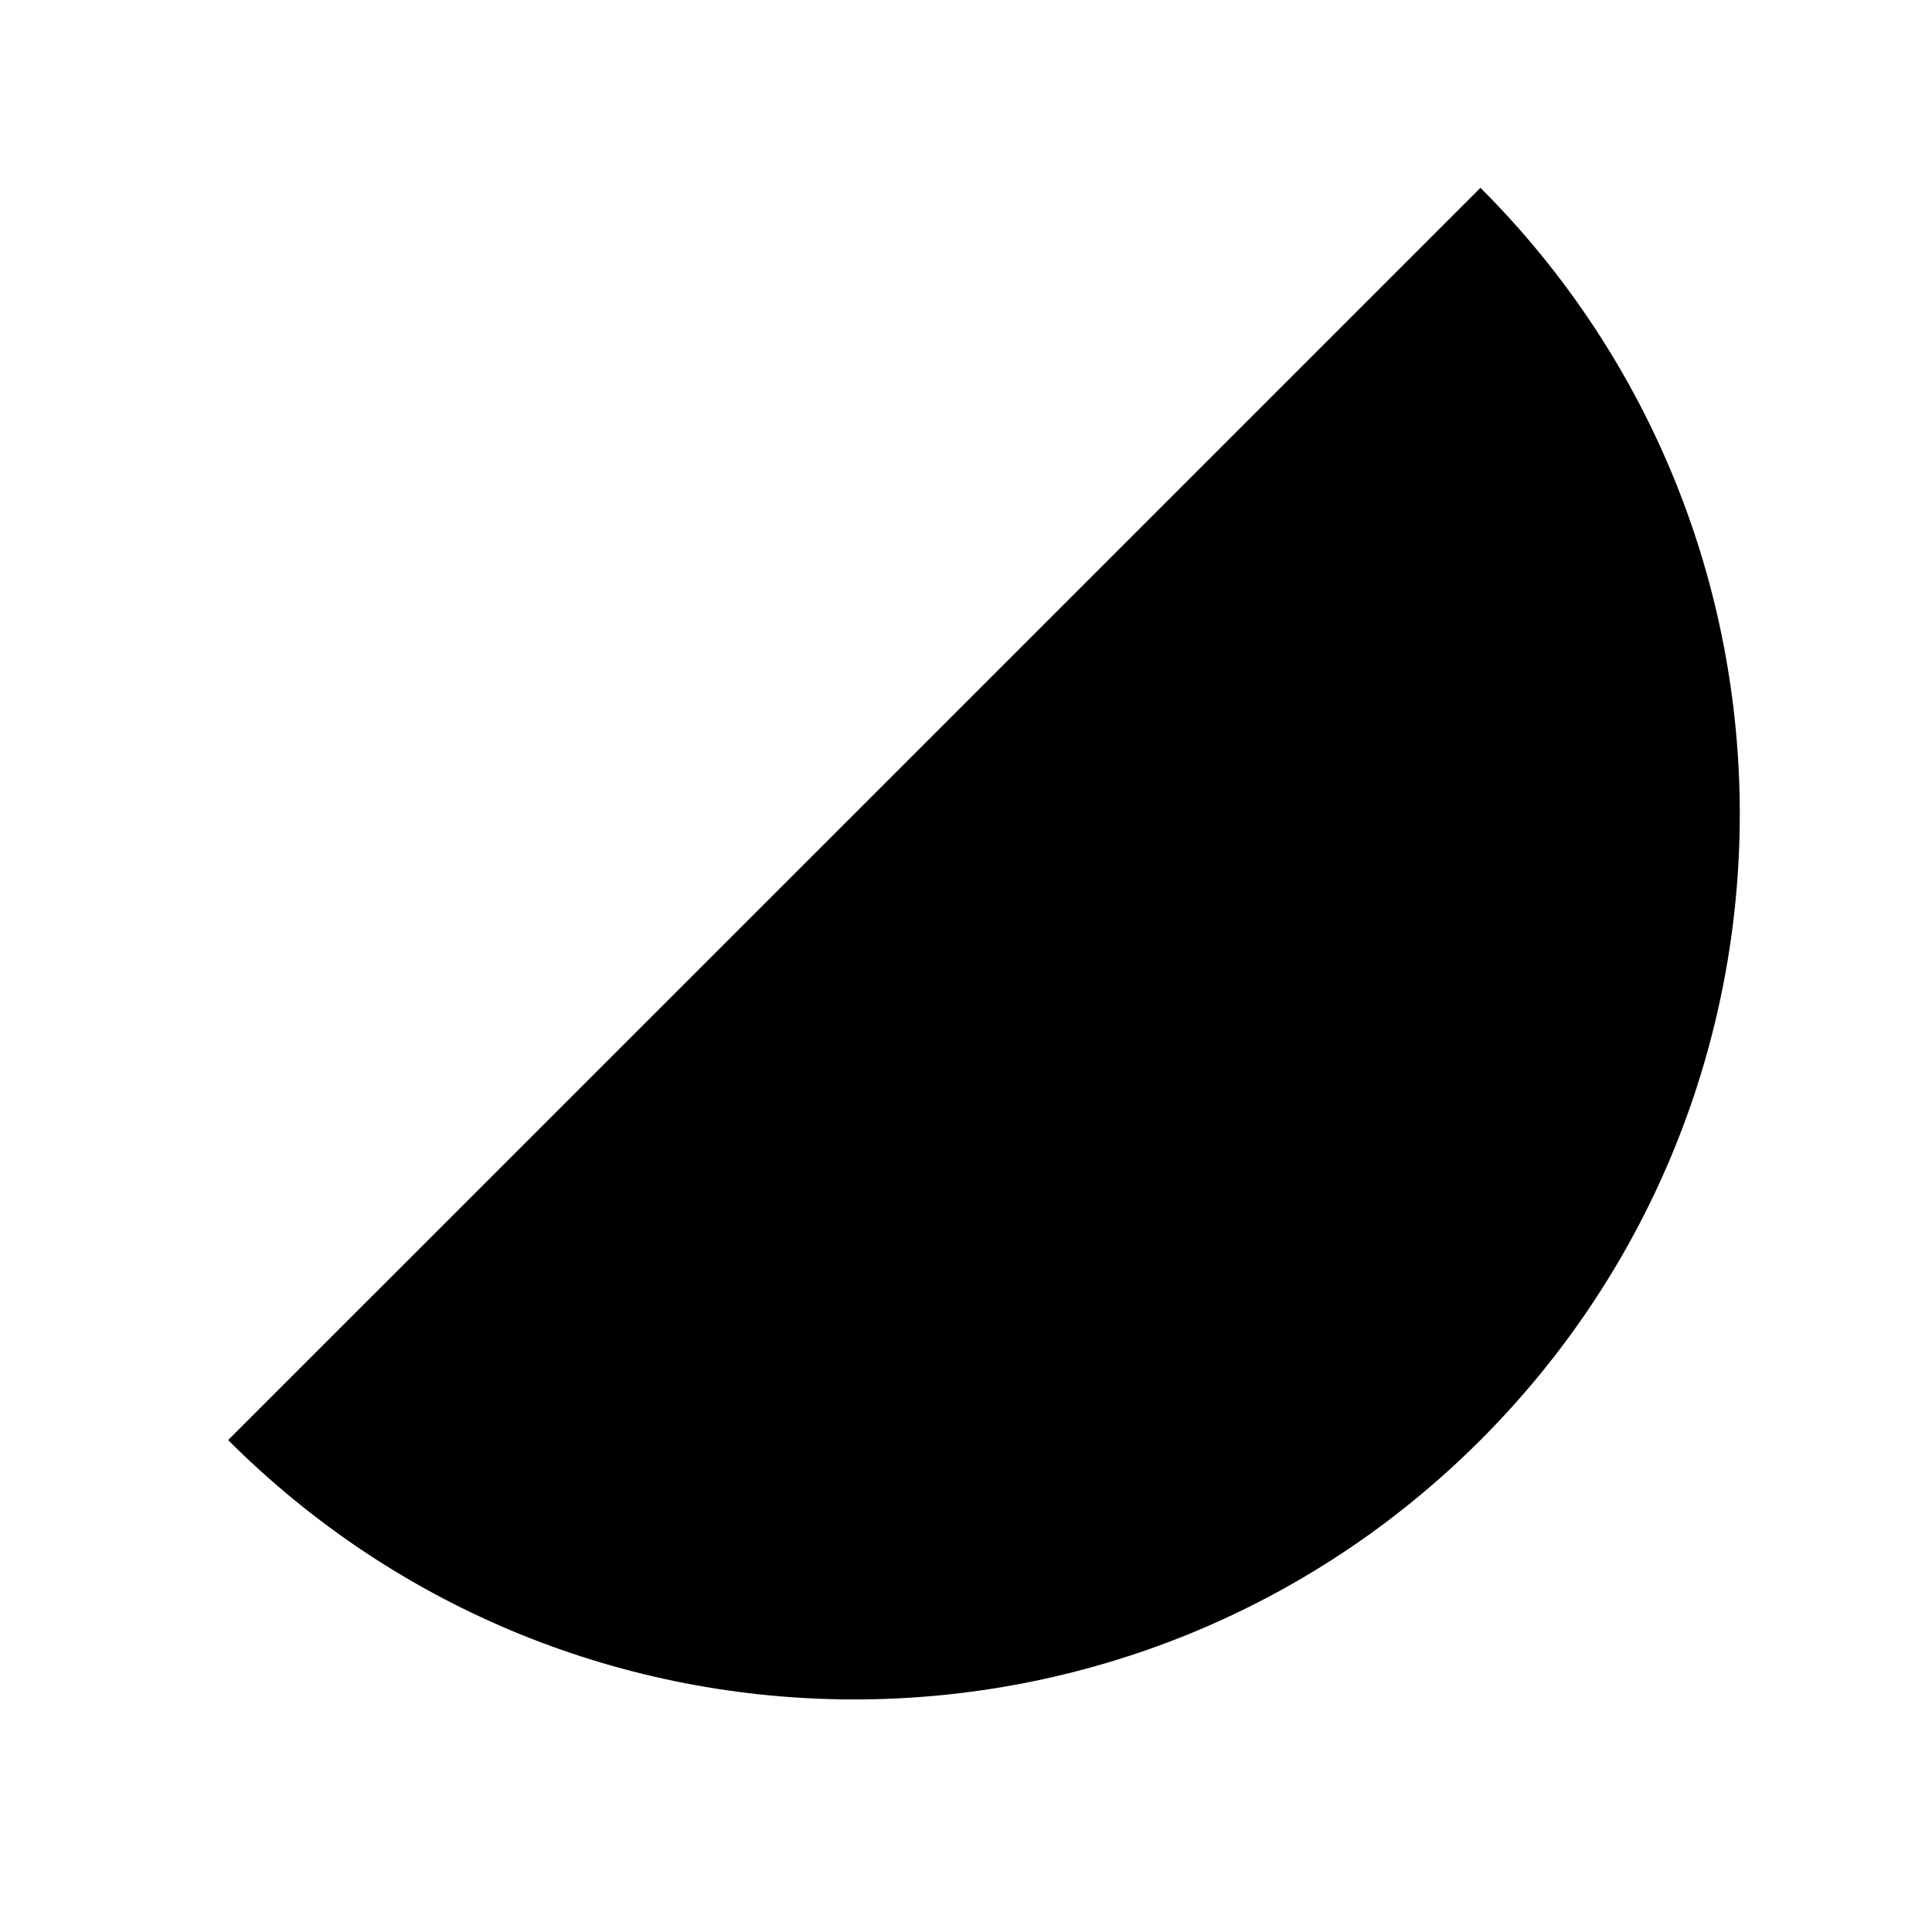 <svg class="pr-icon-iconoir" xmlns="http://www.w3.org/2000/svg" width="24" height="24" viewBox="0 0 24 24">
    <path d="M10.613 10.111L18.391 2.333C22.686 6.629 22.686 13.593 18.391 17.889C14.095 22.185 7.13 22.185 2.834 17.889L10.613 10.111ZM10.613 10.111L10.259 18.243M10.613 10.111H18.391M10.613 10.111L15.916 15.414"/>
</svg>

